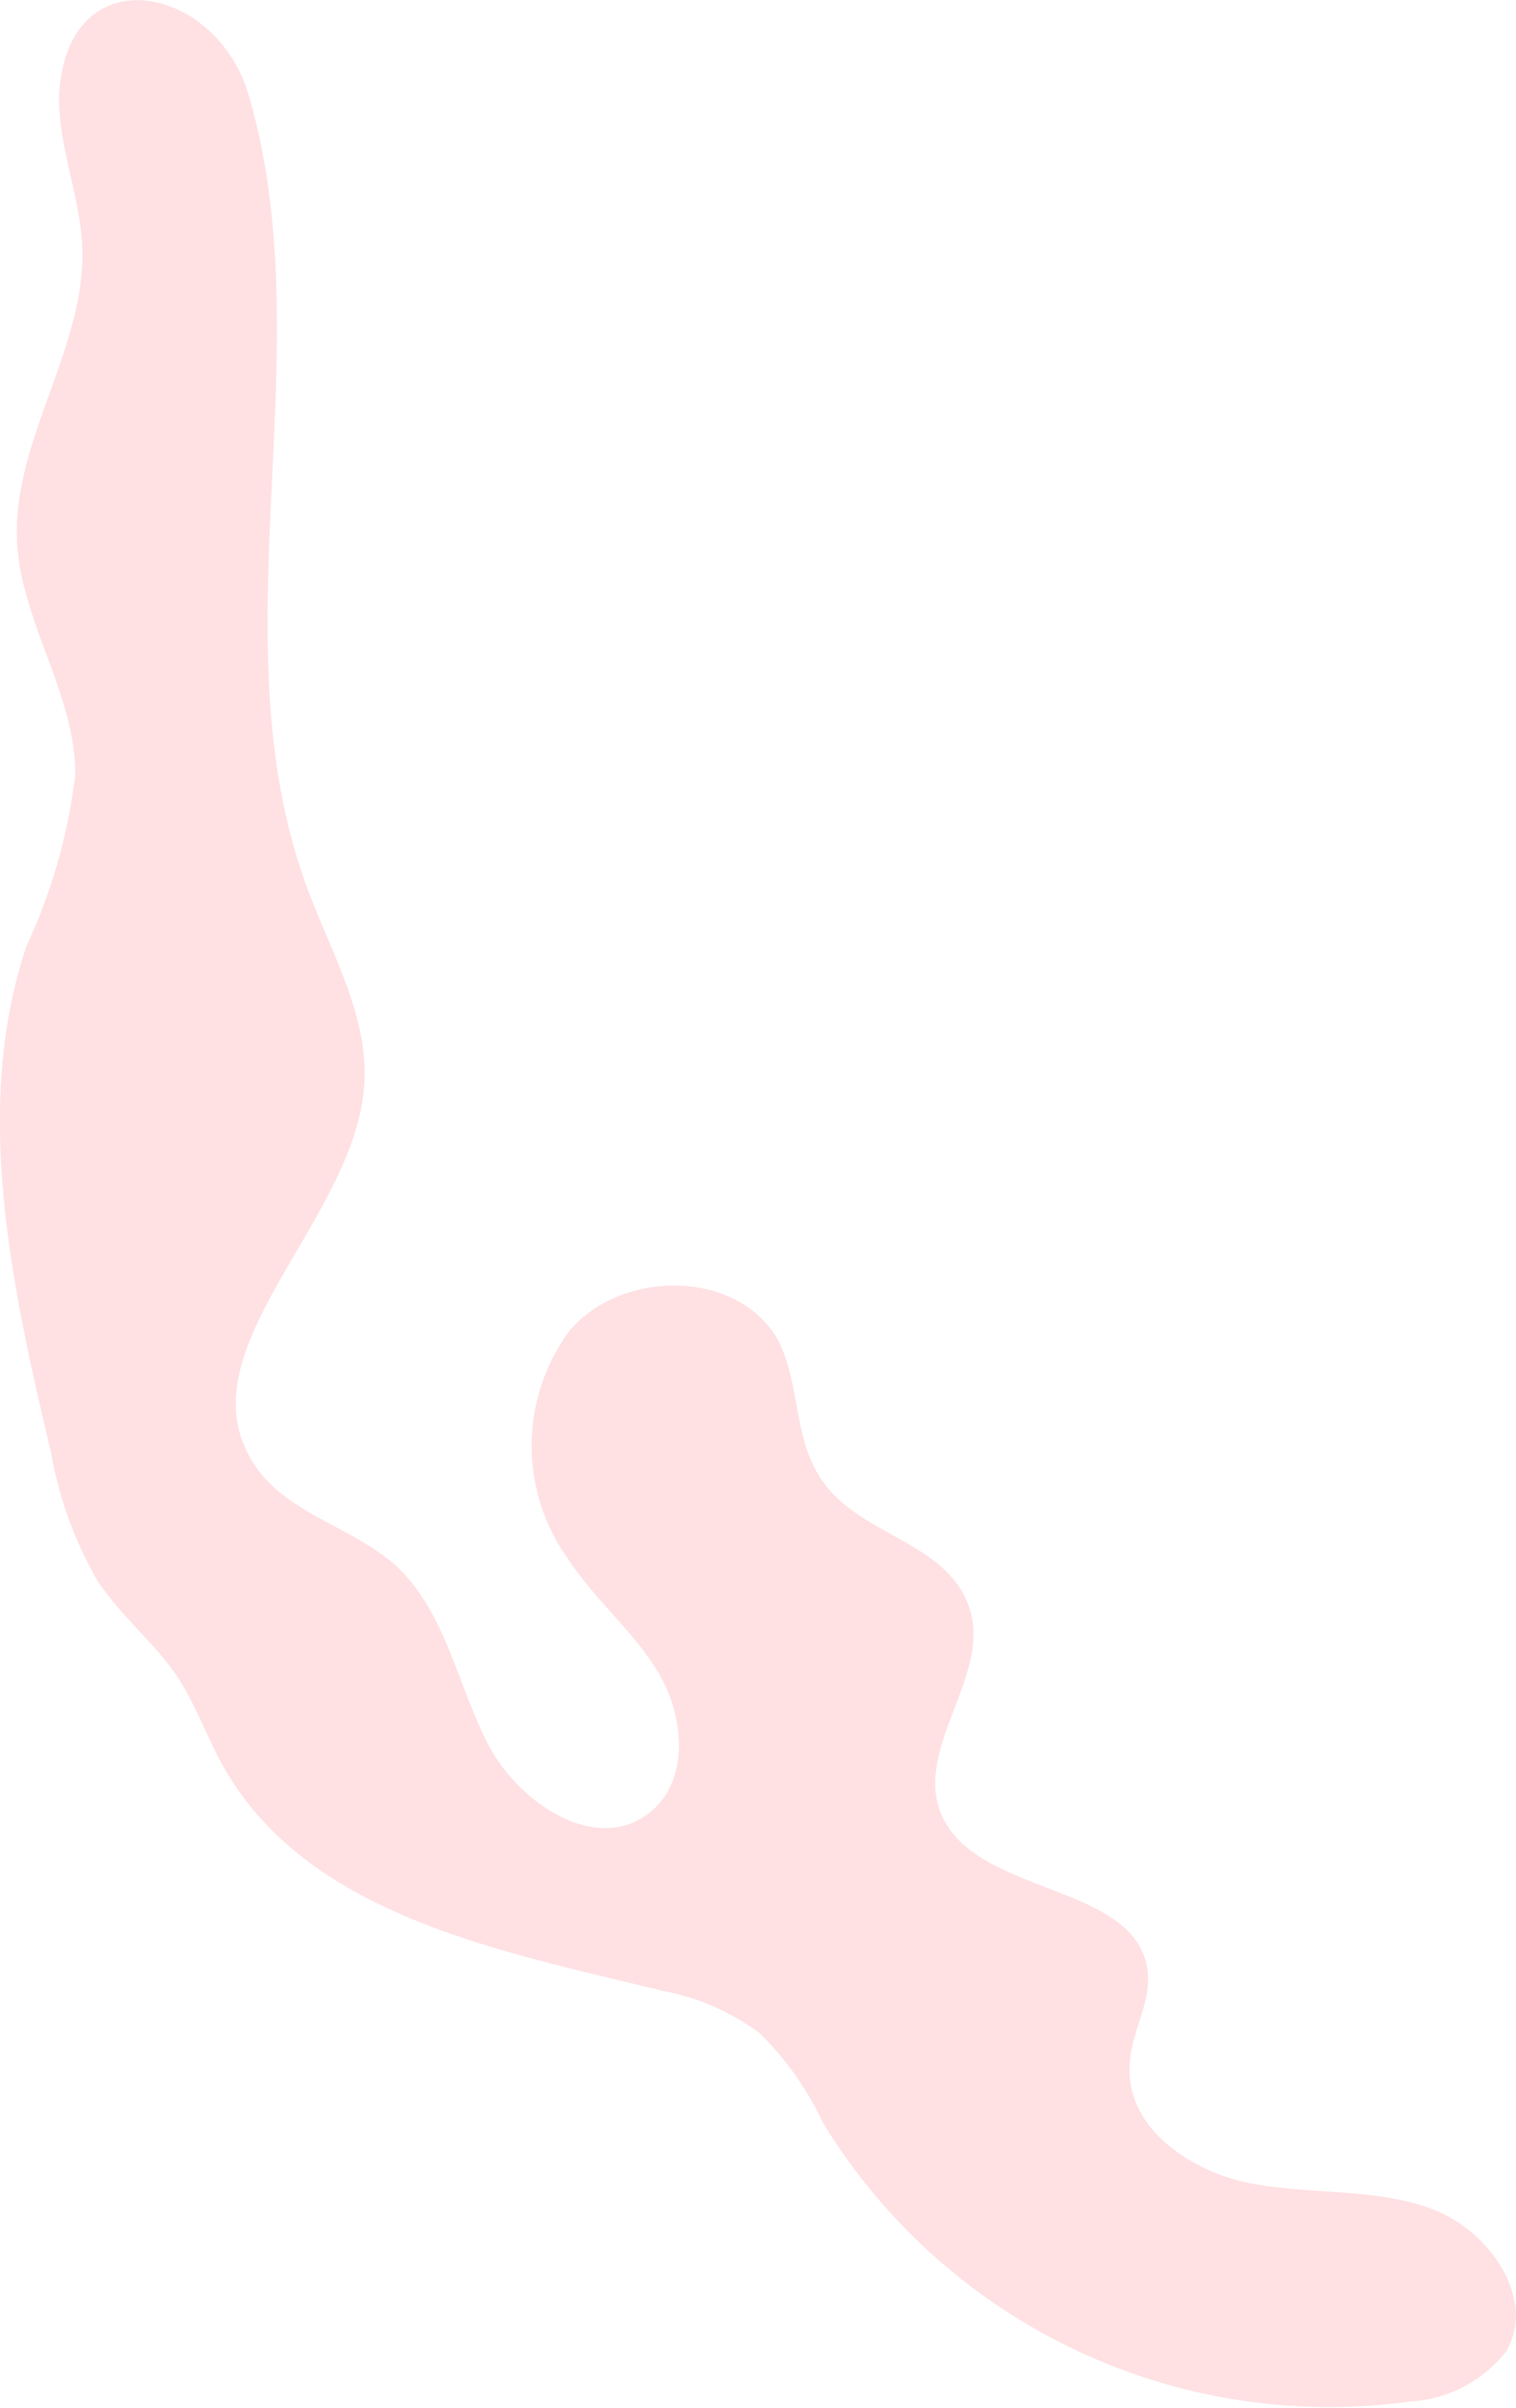 <svg xmlns="http://www.w3.org/2000/svg" viewBox="0 0 35.47 56.31"><defs><style>.cls-1{fill:#ffe1e3;}</style></defs><title>lower_1</title><g id="Layer_2" data-name="Layer 2"><g id="lowerwindowsmoke_1"><path class="cls-1" d="M35.23,55c.74-1.22-.38-2.84-1.72-3.34s-2.83-.33-4.24-.6-2.9-1.29-2.84-2.72c0-.77.52-1.49.42-2.26C26.58,44,22.77,44.36,22,42.37c-.58-1.54,1.2-3.21.68-4.77s-2.58-1.68-3.46-3c-.65-.94-.5-2.23-1-3.23-.91-1.68-3.63-1.71-4.88-.27a4.53,4.53,0,0,0-.06,5.34c.65,1,1.58,1.73,2.16,2.74s.68,2.47-.23,3.2c-1.23,1-3.07-.19-3.79-1.59s-1-3.09-2.14-4.16c-1-.91-2.51-1.21-3.28-2.31-1.87-2.65,2.28-5.69,2.52-8.92.12-1.59-.74-3.06-1.3-4.55C5,15,7.58,8.25,5.82,2.23c-.77-2.64-4.31-3.3-4.44.06,0,1.15.47,2.25.54,3.4.14,2.4-1.65,4.59-1.52,7,.1,1.87,1.37,3.55,1.36,5.43a13.11,13.11,0,0,1-1.14,4C-.65,25.9.27,30.07,1.2,34a9.2,9.2,0,0,0,1.07,2.95C2.76,37.7,3.46,38.29,4,39s.83,1.65,1.3,2.44c2,3.37,6.41,4.19,10.22,5.12a5.52,5.52,0,0,1,2.27,1,7.41,7.41,0,0,1,1.47,2.09A13.88,13.88,0,0,0,33,56.16,3.07,3.07,0,0,0,35.23,55Z"/></g></g></svg>